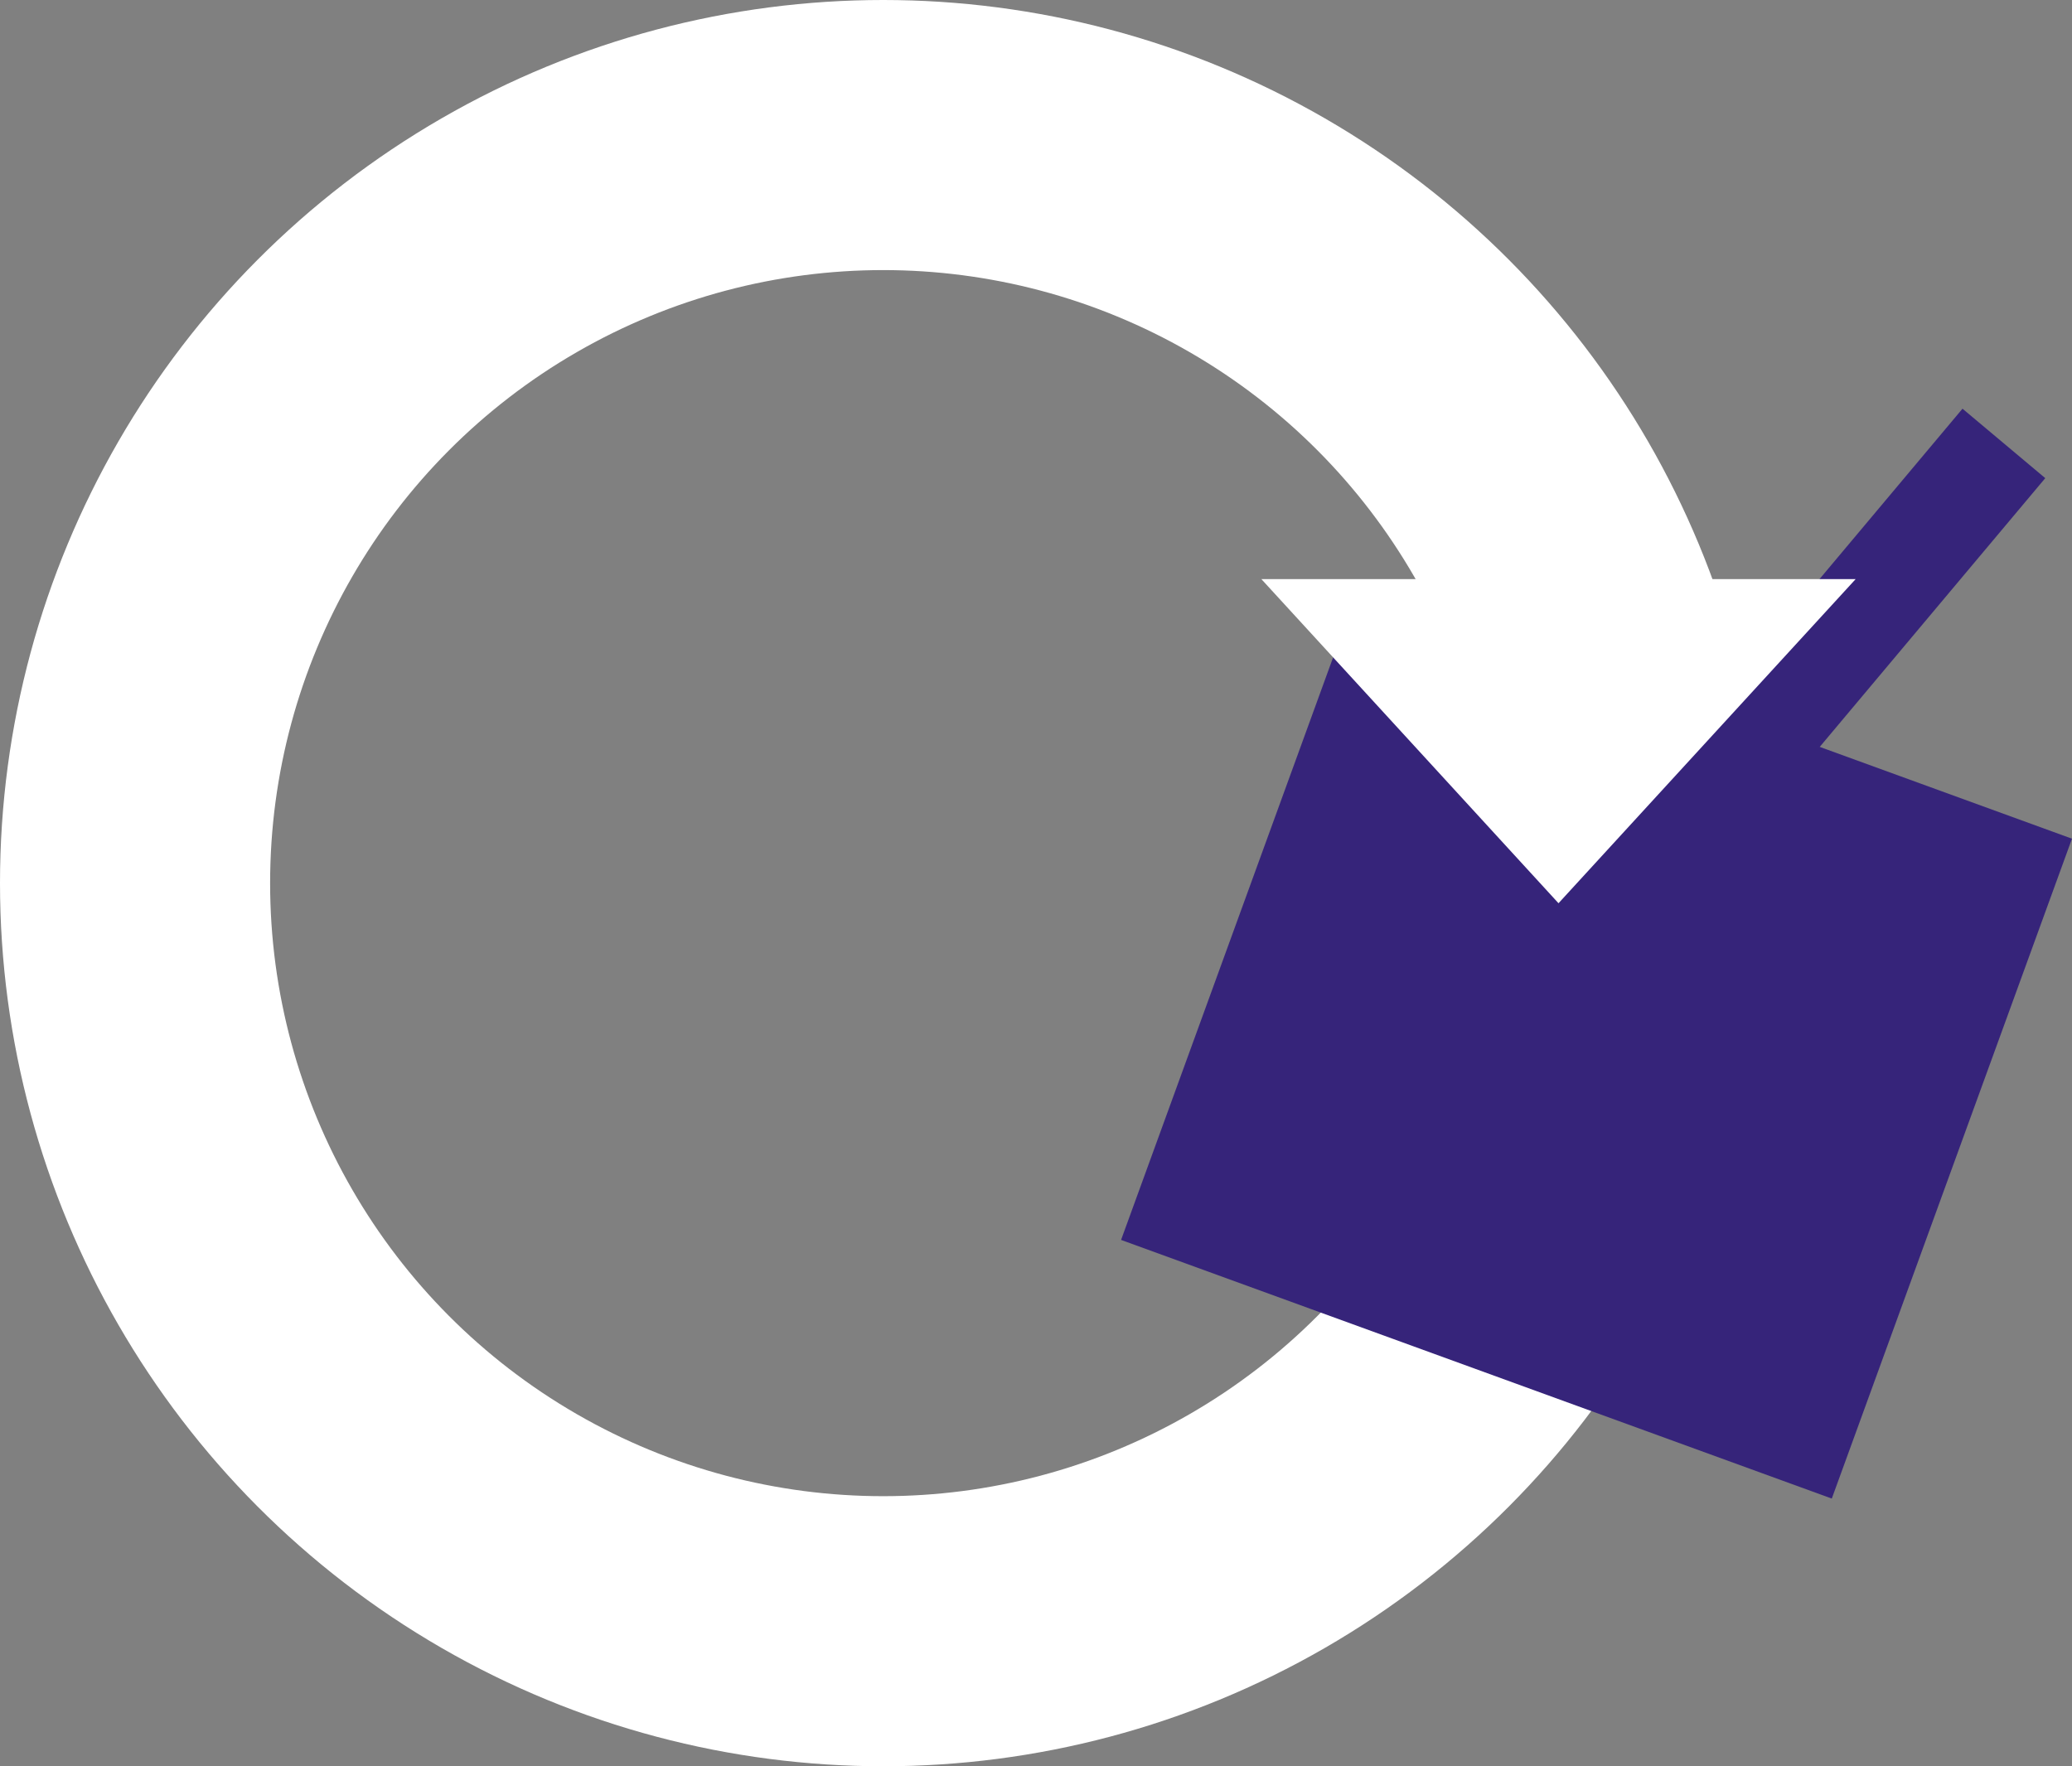 <svg xmlns="http://www.w3.org/2000/svg" width="38.354" height="32.698" viewBox="0 0 38.354 32.698"><rect x="0" y="0" width="38.354" height="32.698" fill="#808080" stroke="none"/><g transform="translate(0 0)" fill="none" stroke="#fff" stroke-miterlimit="10" stroke-width="5"><circle cx="16.349" cy="16.349" r="16.349" stroke="none"/><circle cx="16.349" cy="16.349" r="13.849" fill="none"/></g><rect width="14" height="13" transform="translate(25.198 10.738) rotate(20)" fill="#36247a"/><rect width="2" height="13" transform="translate(36.327 7.566) rotate(40)" fill="#36247a"/><path d="M5.5,0,11,6H0Z" transform="translate(34.349 16.721) rotate(180)" fill="#fff"/></svg>